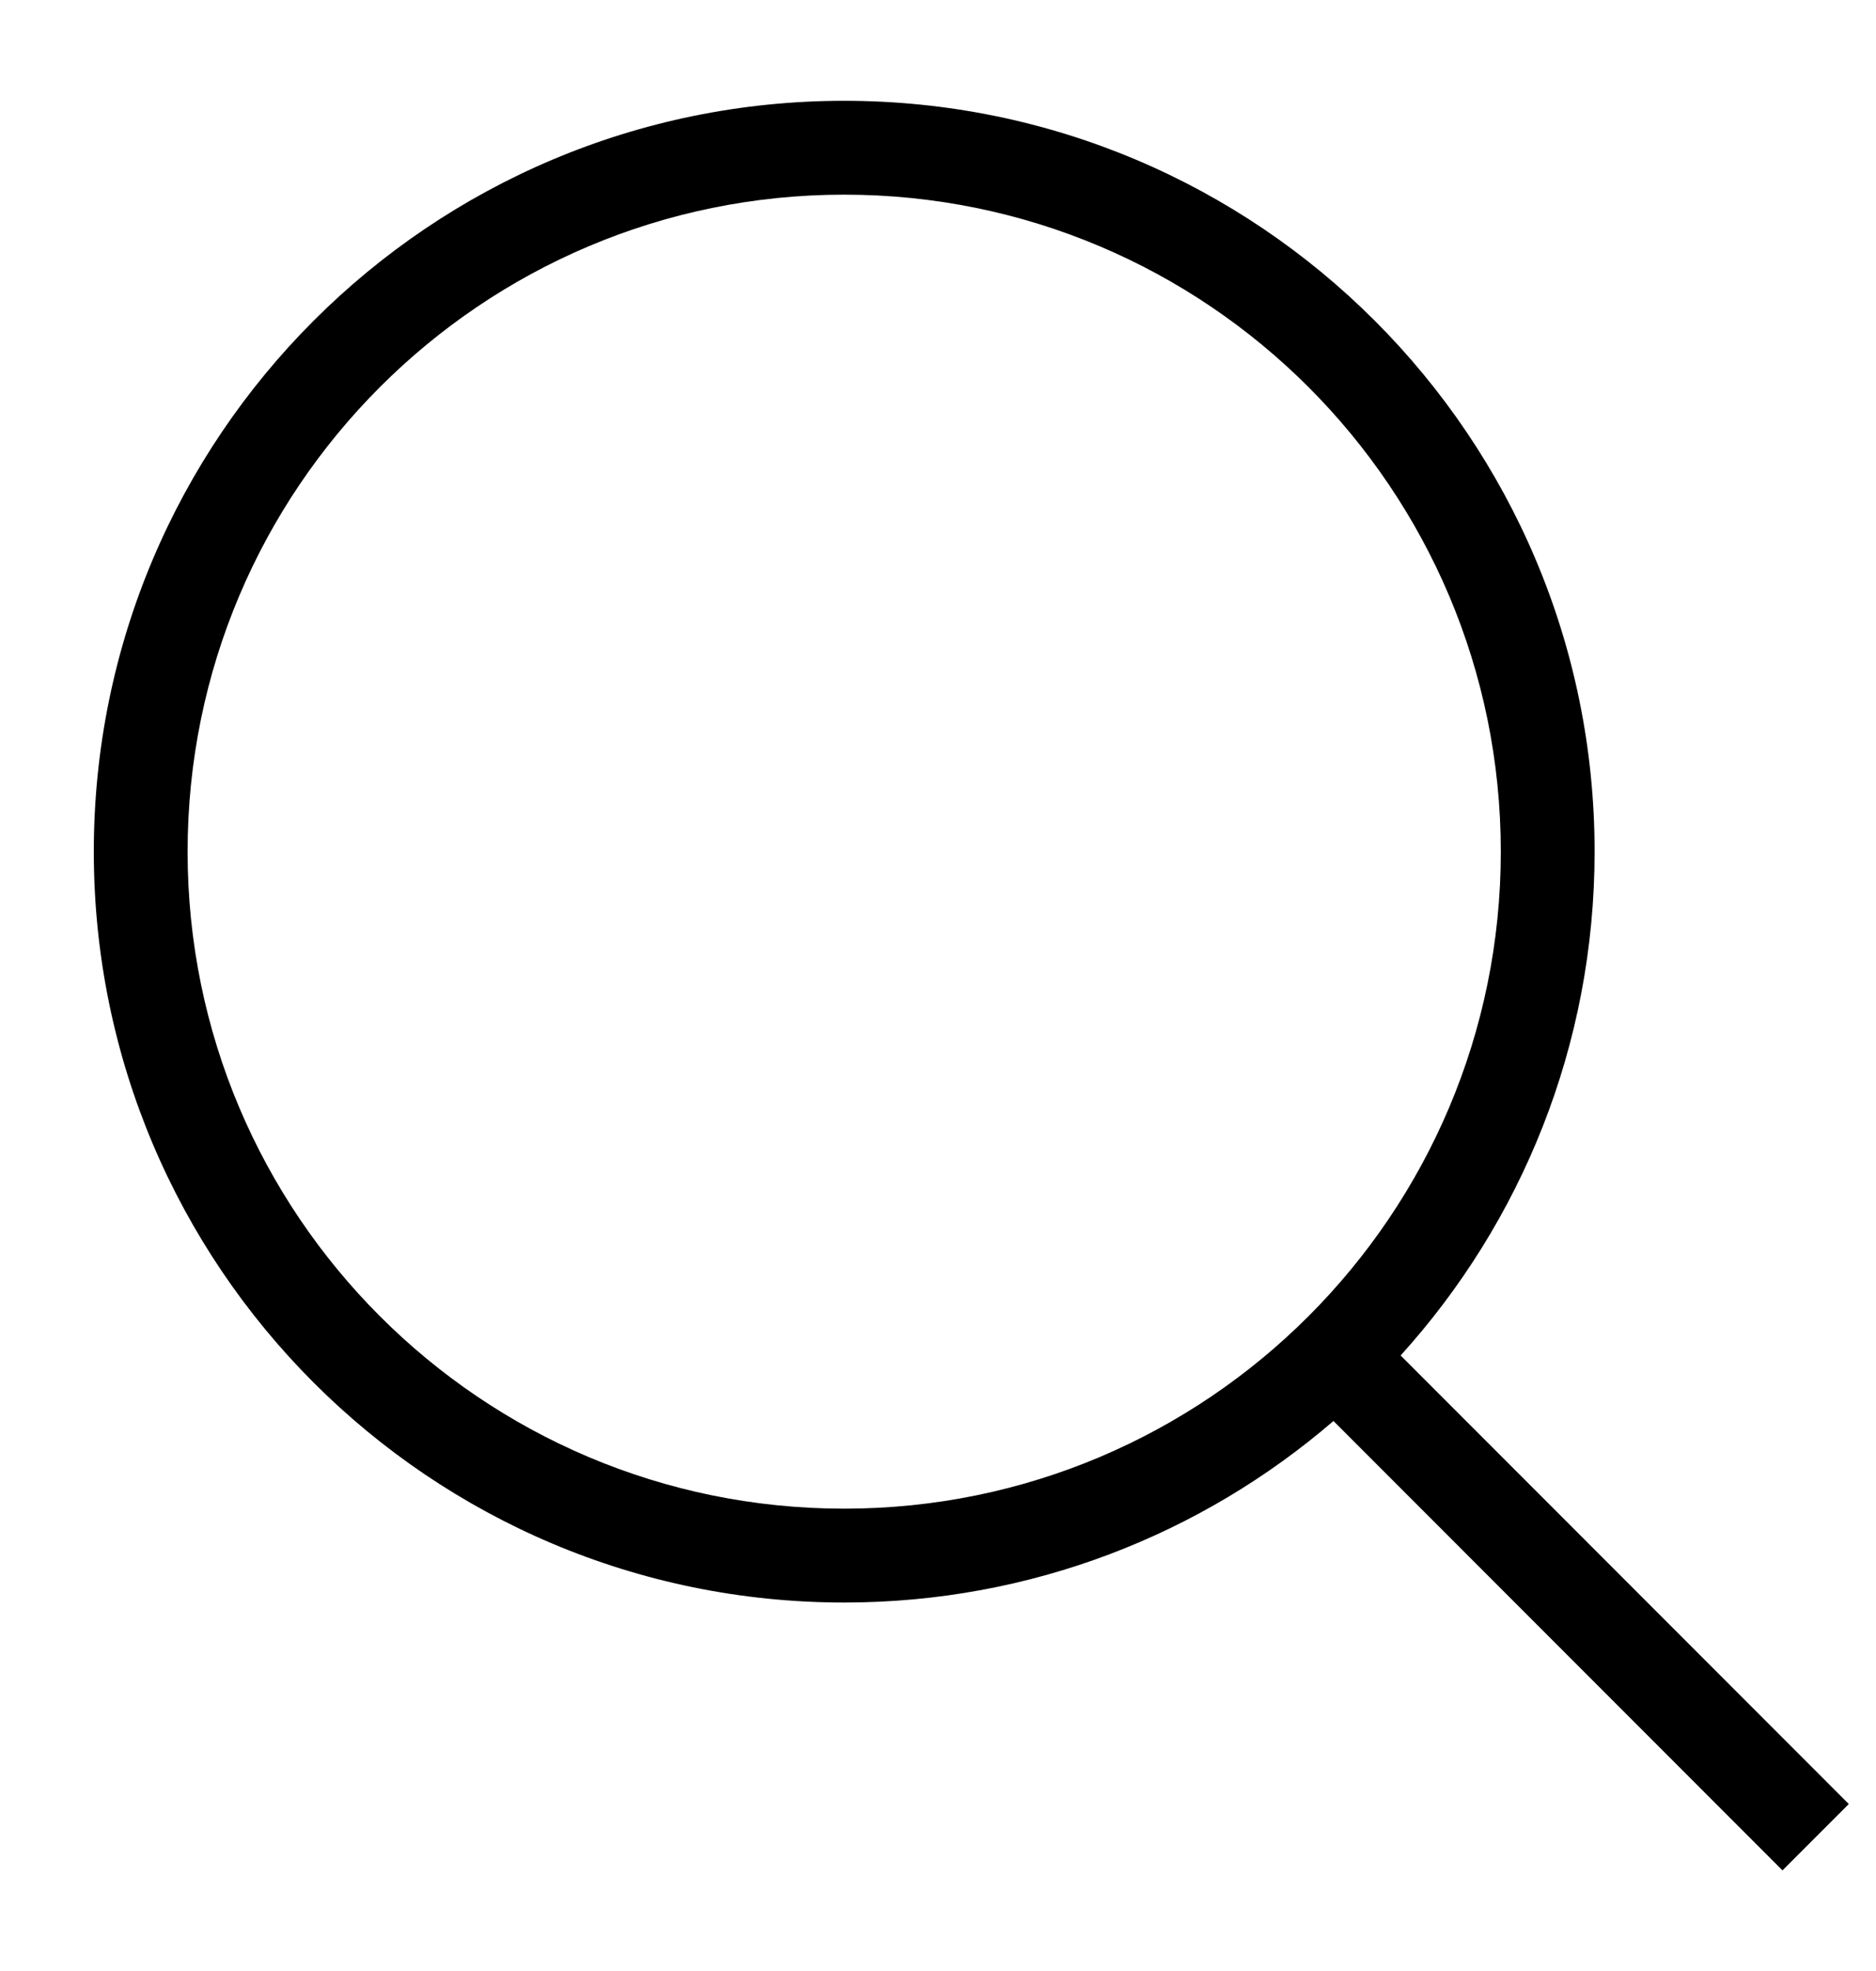 <svg width="20" height="21" viewBox="0 0 20 21" fill="none" xmlns="http://www.w3.org/2000/svg">
<path fill-rule="evenodd" clip-rule="evenodd" d="M2 9.074C2 5.208 5.134 2.074 9 2.074C12.866 2.074 16 5.208 16 9.074C16 12.94 12.866 16.074 9 16.074C5.134 16.074 2 12.94 2 9.074ZM9 1.074C4.582 1.074 1 4.656 1 9.074C1 13.492 4.582 17.074 9 17.074C10.993 17.074 12.815 16.346 14.216 15.14L19.003 19.928L19.71 19.221L14.932 14.442C16.217 13.023 17 11.14 17 9.074C17 4.656 13.418 1.074 9 1.074Z" fill="black"/>
</svg>
